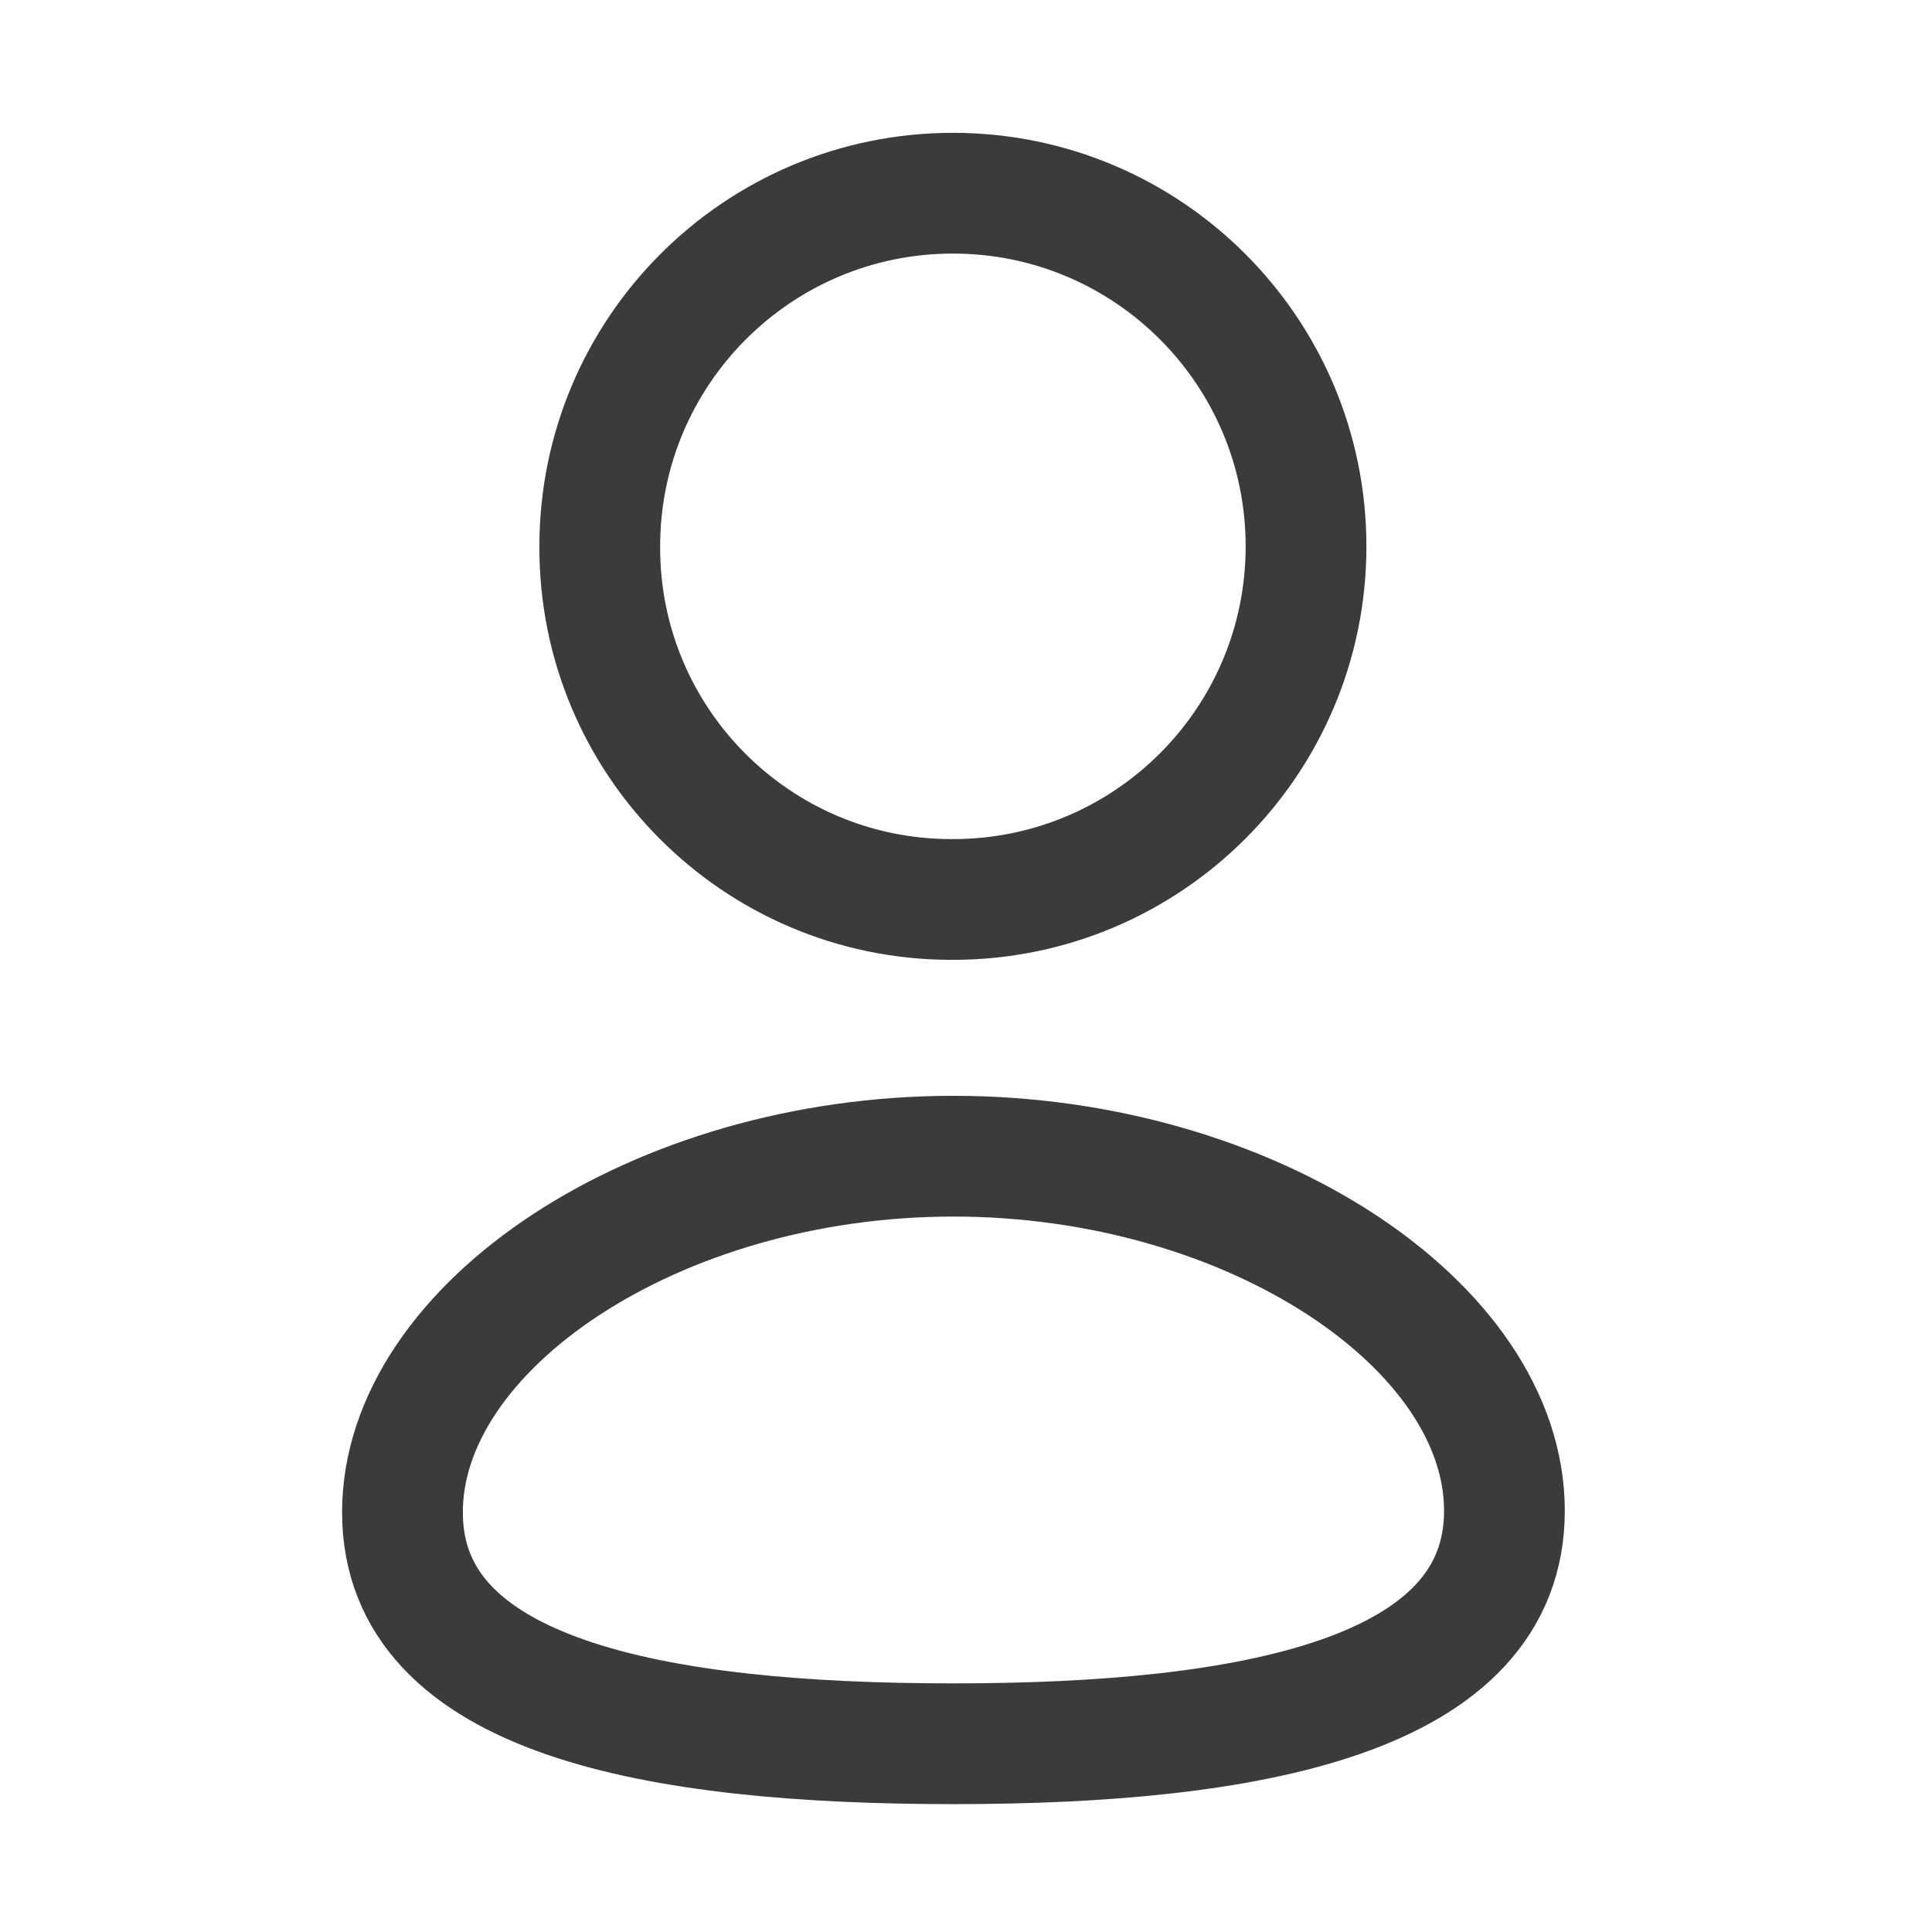 <svg width="16" height="16" viewBox="0 0 16 16" fill="none" xmlns="http://www.w3.org/2000/svg">
<g id="Iconly/Curved/Profile">
<g id="Profile">
<path id="Stroke 1" fill-rule="evenodd" clip-rule="evenodd" d="M7.896 14.441C5.435 14.441 3.333 14.058 3.333 12.524C3.333 10.991 5.422 9.575 7.896 9.575C10.358 9.575 12.459 10.977 12.459 12.511C12.459 14.044 10.371 14.441 7.896 14.441Z" stroke="#3A3C39" stroke-linecap="round" stroke-linejoin="round"/>
<path id="Stroke 3" fill-rule="evenodd" clip-rule="evenodd" d="M7.892 7.449C9.507 7.449 10.816 6.14 10.816 4.525C10.816 2.91 9.507 1.6 7.892 1.6C6.276 1.6 4.967 2.91 4.967 4.525C4.961 6.135 6.261 7.444 7.871 7.449C7.878 7.449 7.885 7.449 7.892 7.449Z" stroke="#3A3C39" stroke-linecap="round" stroke-linejoin="round"/>
</g>
</g>
</svg>
